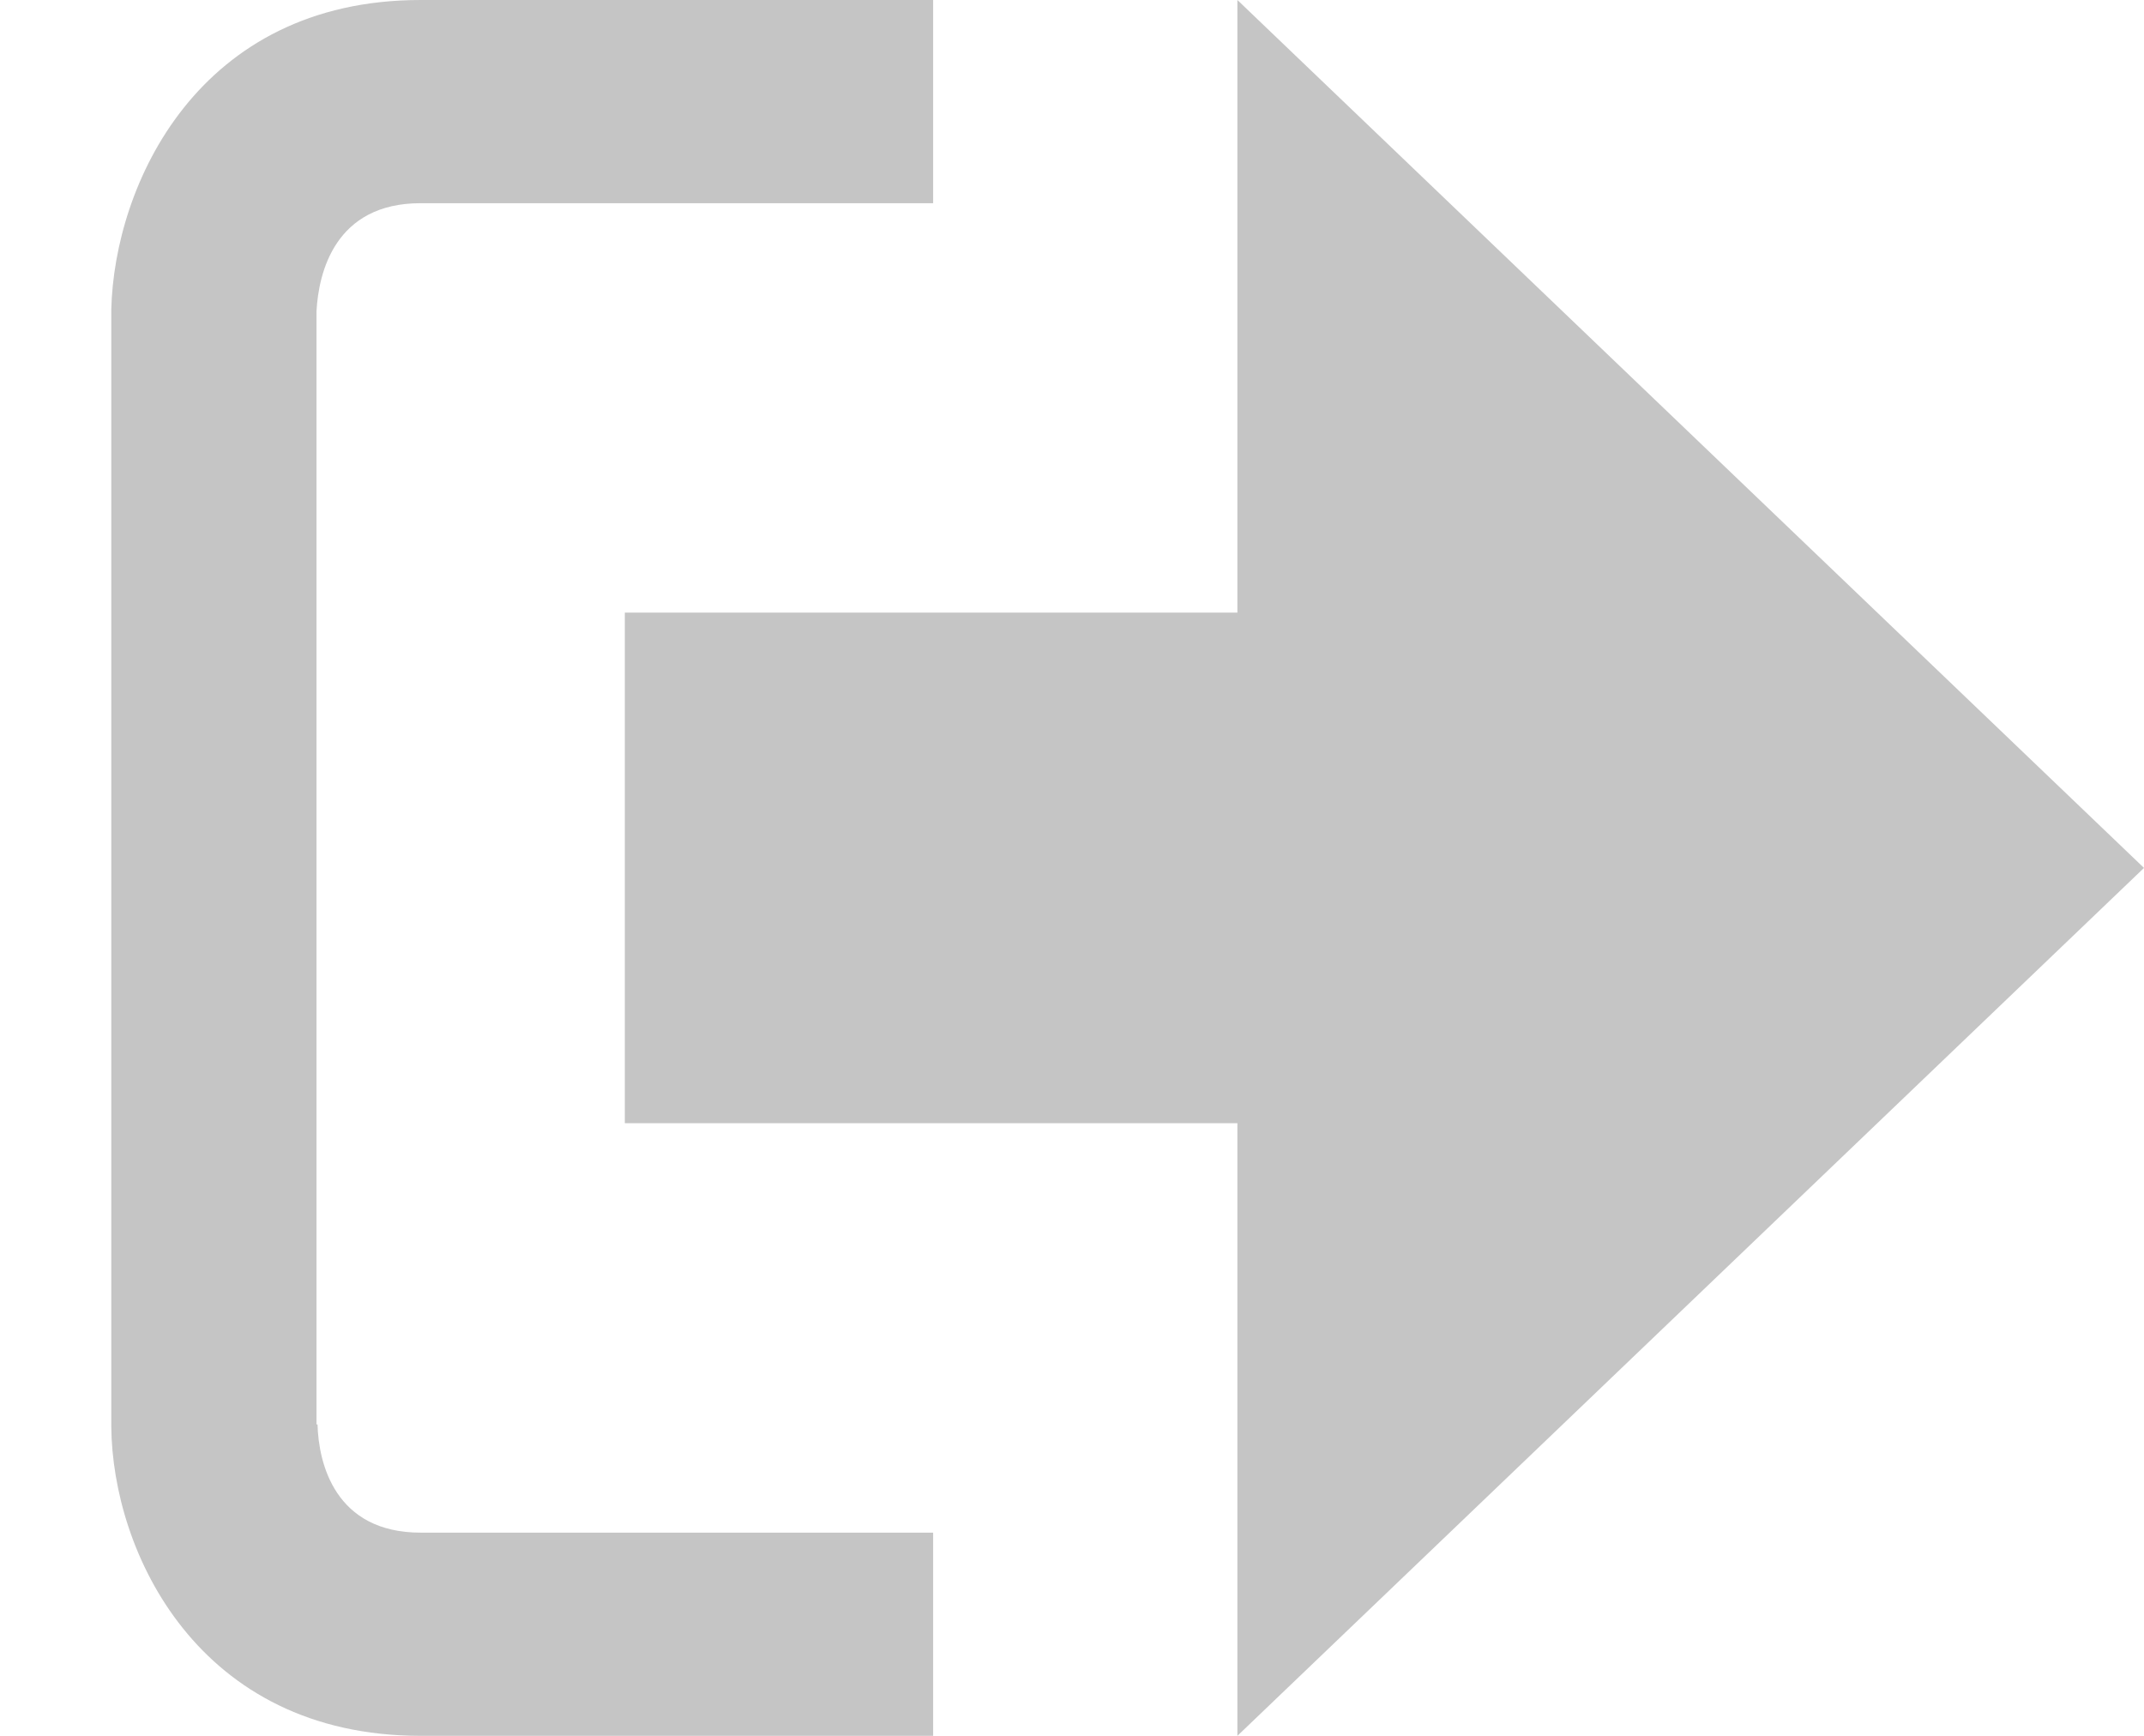 <svg xmlns="http://www.w3.org/2000/svg" width="21" height="17" viewbox="0 0 21 17"><g fill="#c5c5c5"><path d="M21 8.5L12.12 0v6h-6v5h6v6z"/><path d="M3.1 13.95V3.05c.02-.38.18-1.06 1.02-1.06h5.02V0H4.12c-2.18 0-3 1.81-3.03 3.03v10.94C1.1 15.2 1.94 17 4.12 17h5.02v-1.99H4.12c-.84 0-1-.68-1.01-1.06z"/></g></svg>
